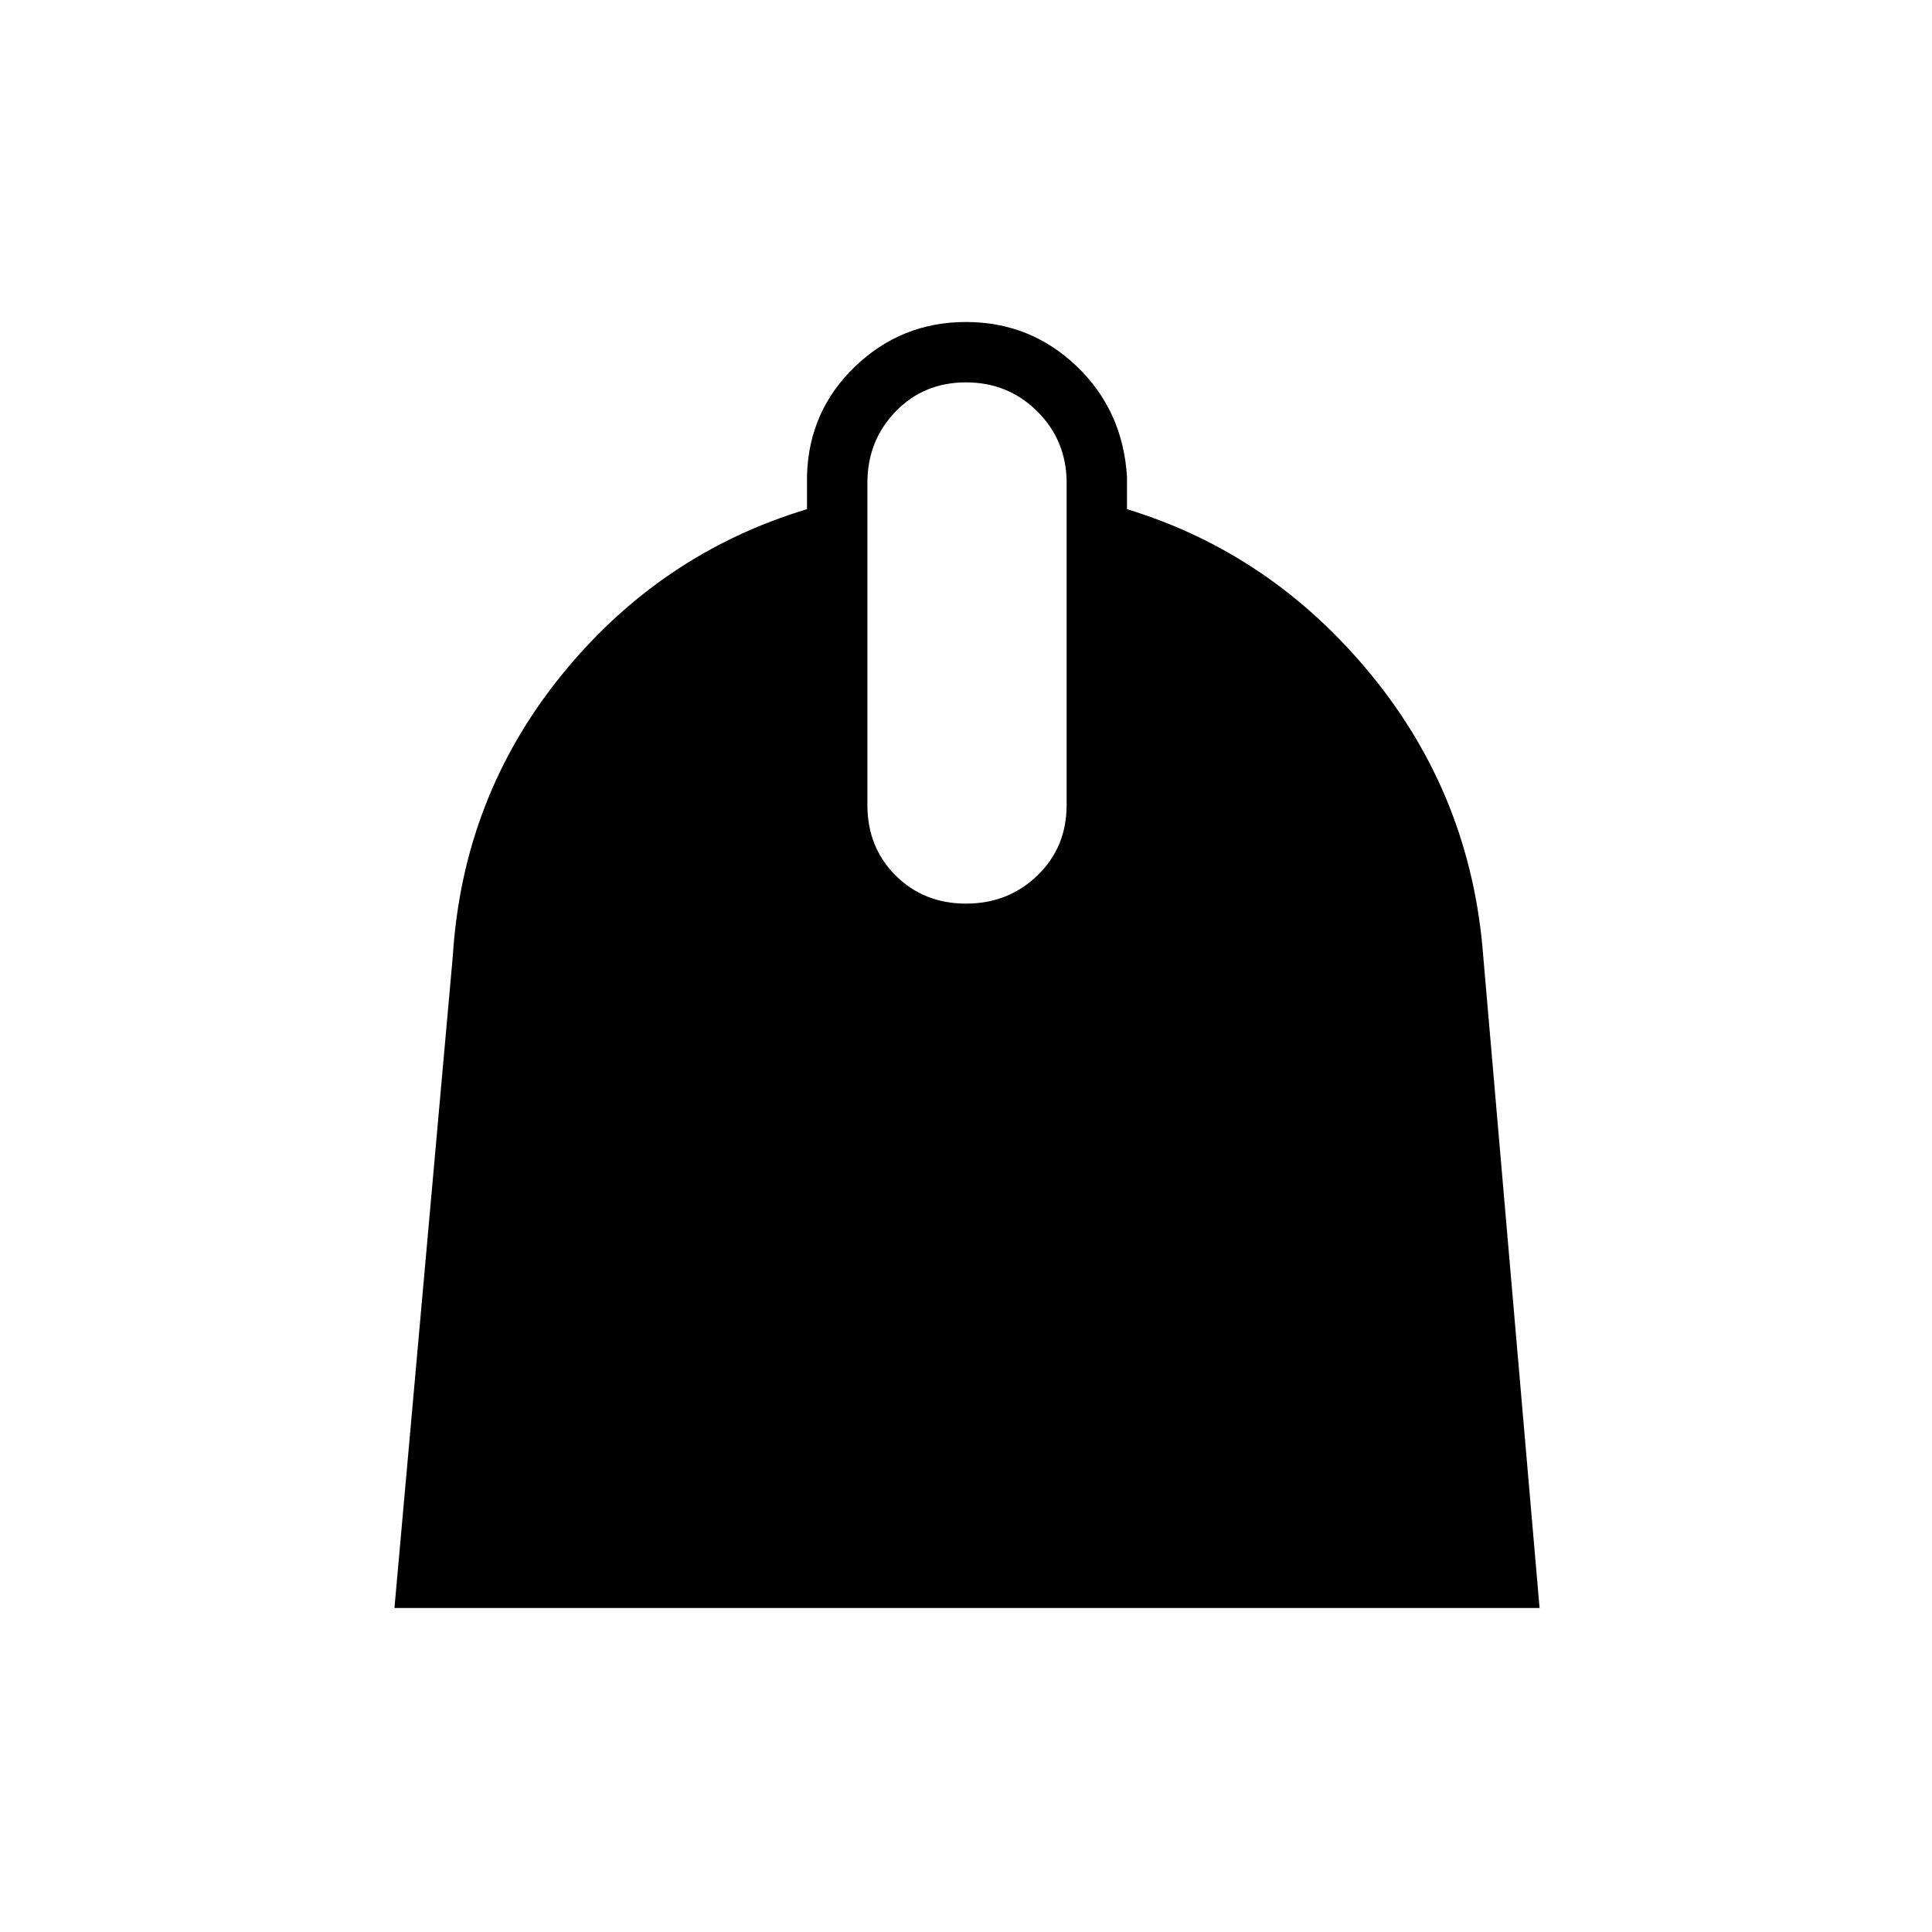 <svg xmlns="http://www.w3.org/2000/svg" height="48" width="48"><path d="m9.8 39.95 1.45-16.2q.25-3.95 2.7-6.975 2.45-3.025 6.1-4.125v-.85q.05-1.6 1.2-2.7T24 8q1.6 0 2.75 1.1T28 11.85v.8q3.6 1.1 6.075 4.125t2.775 6.975l1.4 16.2ZM24 22.45q1.05 0 1.775-.7.725-.7.725-1.75v-8q0-1.05-.725-1.775Q25.05 9.5 24 9.5q-1.05 0-1.75.725T21.55 12v8q0 1.05.7 1.75t1.75.7Z"/></svg>